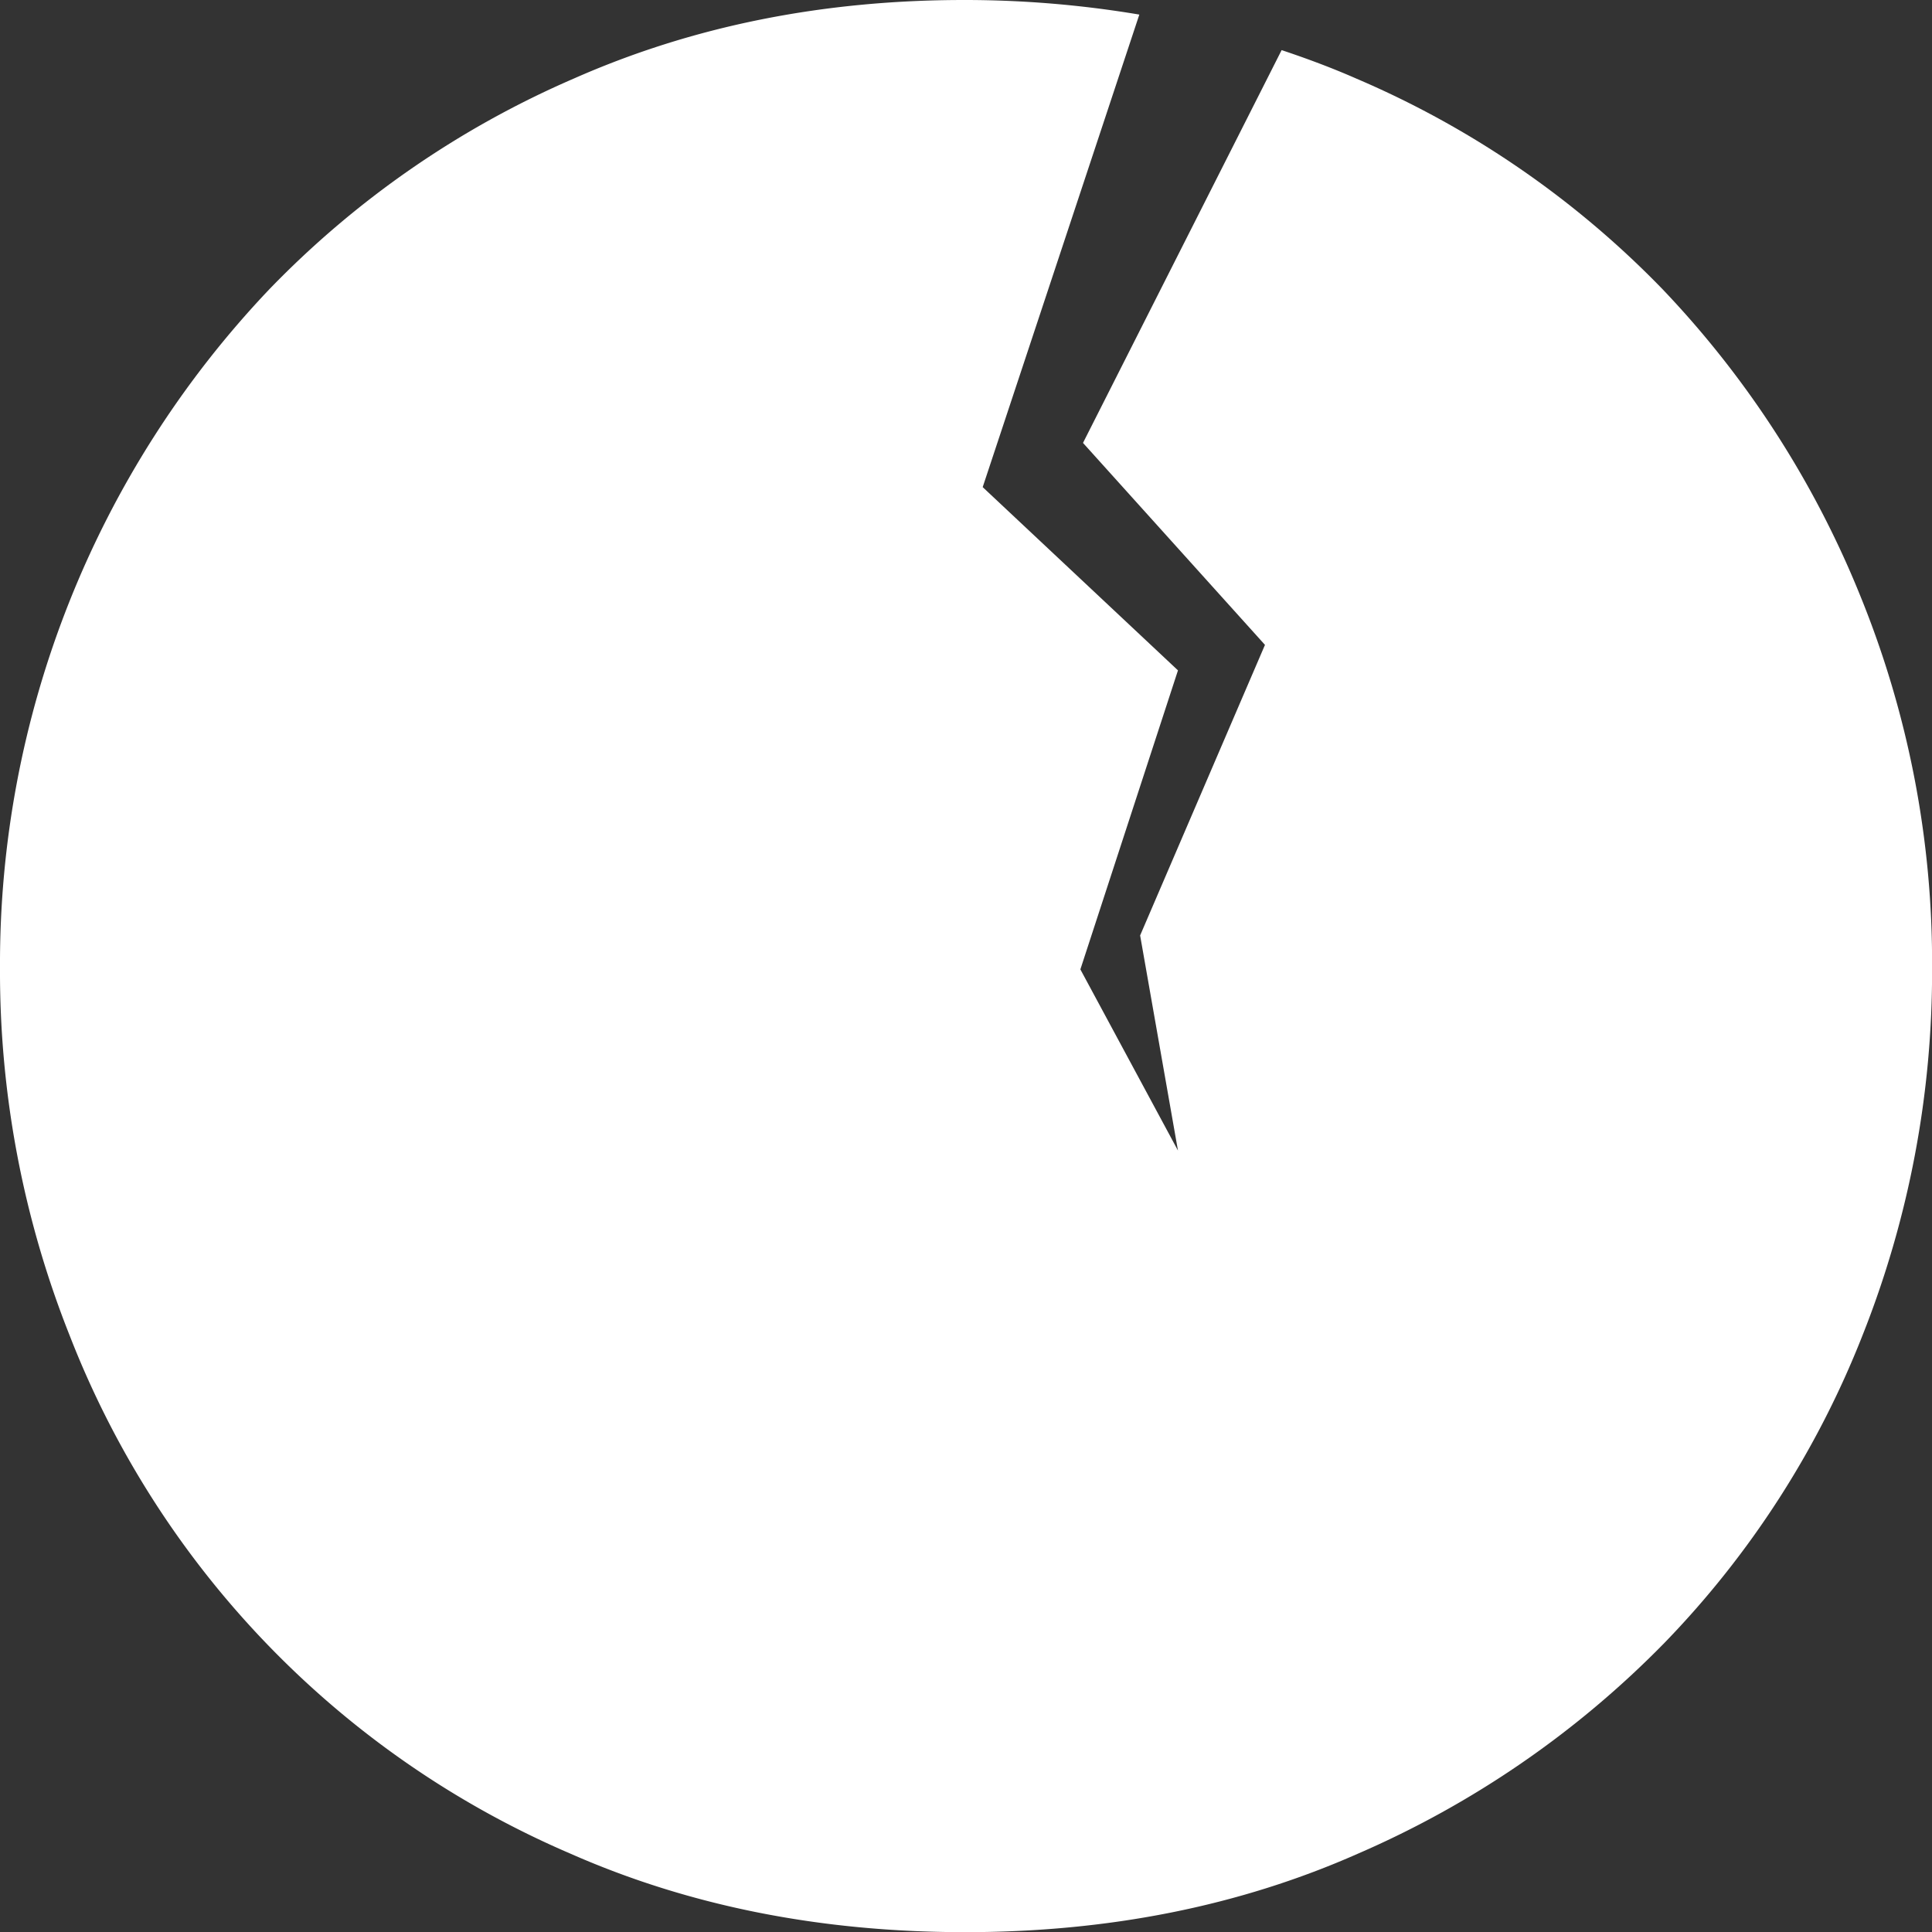<svg id="Layer_1" data-name="Layer 1" xmlns="http://www.w3.org/2000/svg" viewBox="0 0 242.49 242.49"><rect x="0" y="0" width="242.49" height="242.49" fill="#333333" stroke="none"/><defs><style>.cls-1{fill:#fff;}</style></defs><path class="cls-1" d="M240.27,81.61a121.83,121.83,0,0,0-24.84-38.55A118,118,0,0,0,177,16.62c-3.07-1.35-6.21-2.52-9.39-3.58l-24.93,49.3,22.84,25.35-15.67,36.47,4.75,27-12.25-22.74L154.6,90.89l-24.51-23L149.75,8.58a132.32,132.32,0,0,0-22-1.83q-26.68,0-49,9.87a118.47,118.47,0,0,0-38.2,26.44A122.88,122.88,0,0,0,6.75,128.22a123.65,123.65,0,0,0,8.75,46.17,116.82,116.82,0,0,0,62.81,65q22.31,9.85,49.46,9.87t49.46-9.87a121.19,121.19,0,0,0,38.43-26.44,116.65,116.65,0,0,0,24.84-38.55,123.65,123.65,0,0,0,8.75-46.17A122.08,122.08,0,0,0,240.27,81.61Z" transform="translate(-6.75 -6.75)"/></svg>